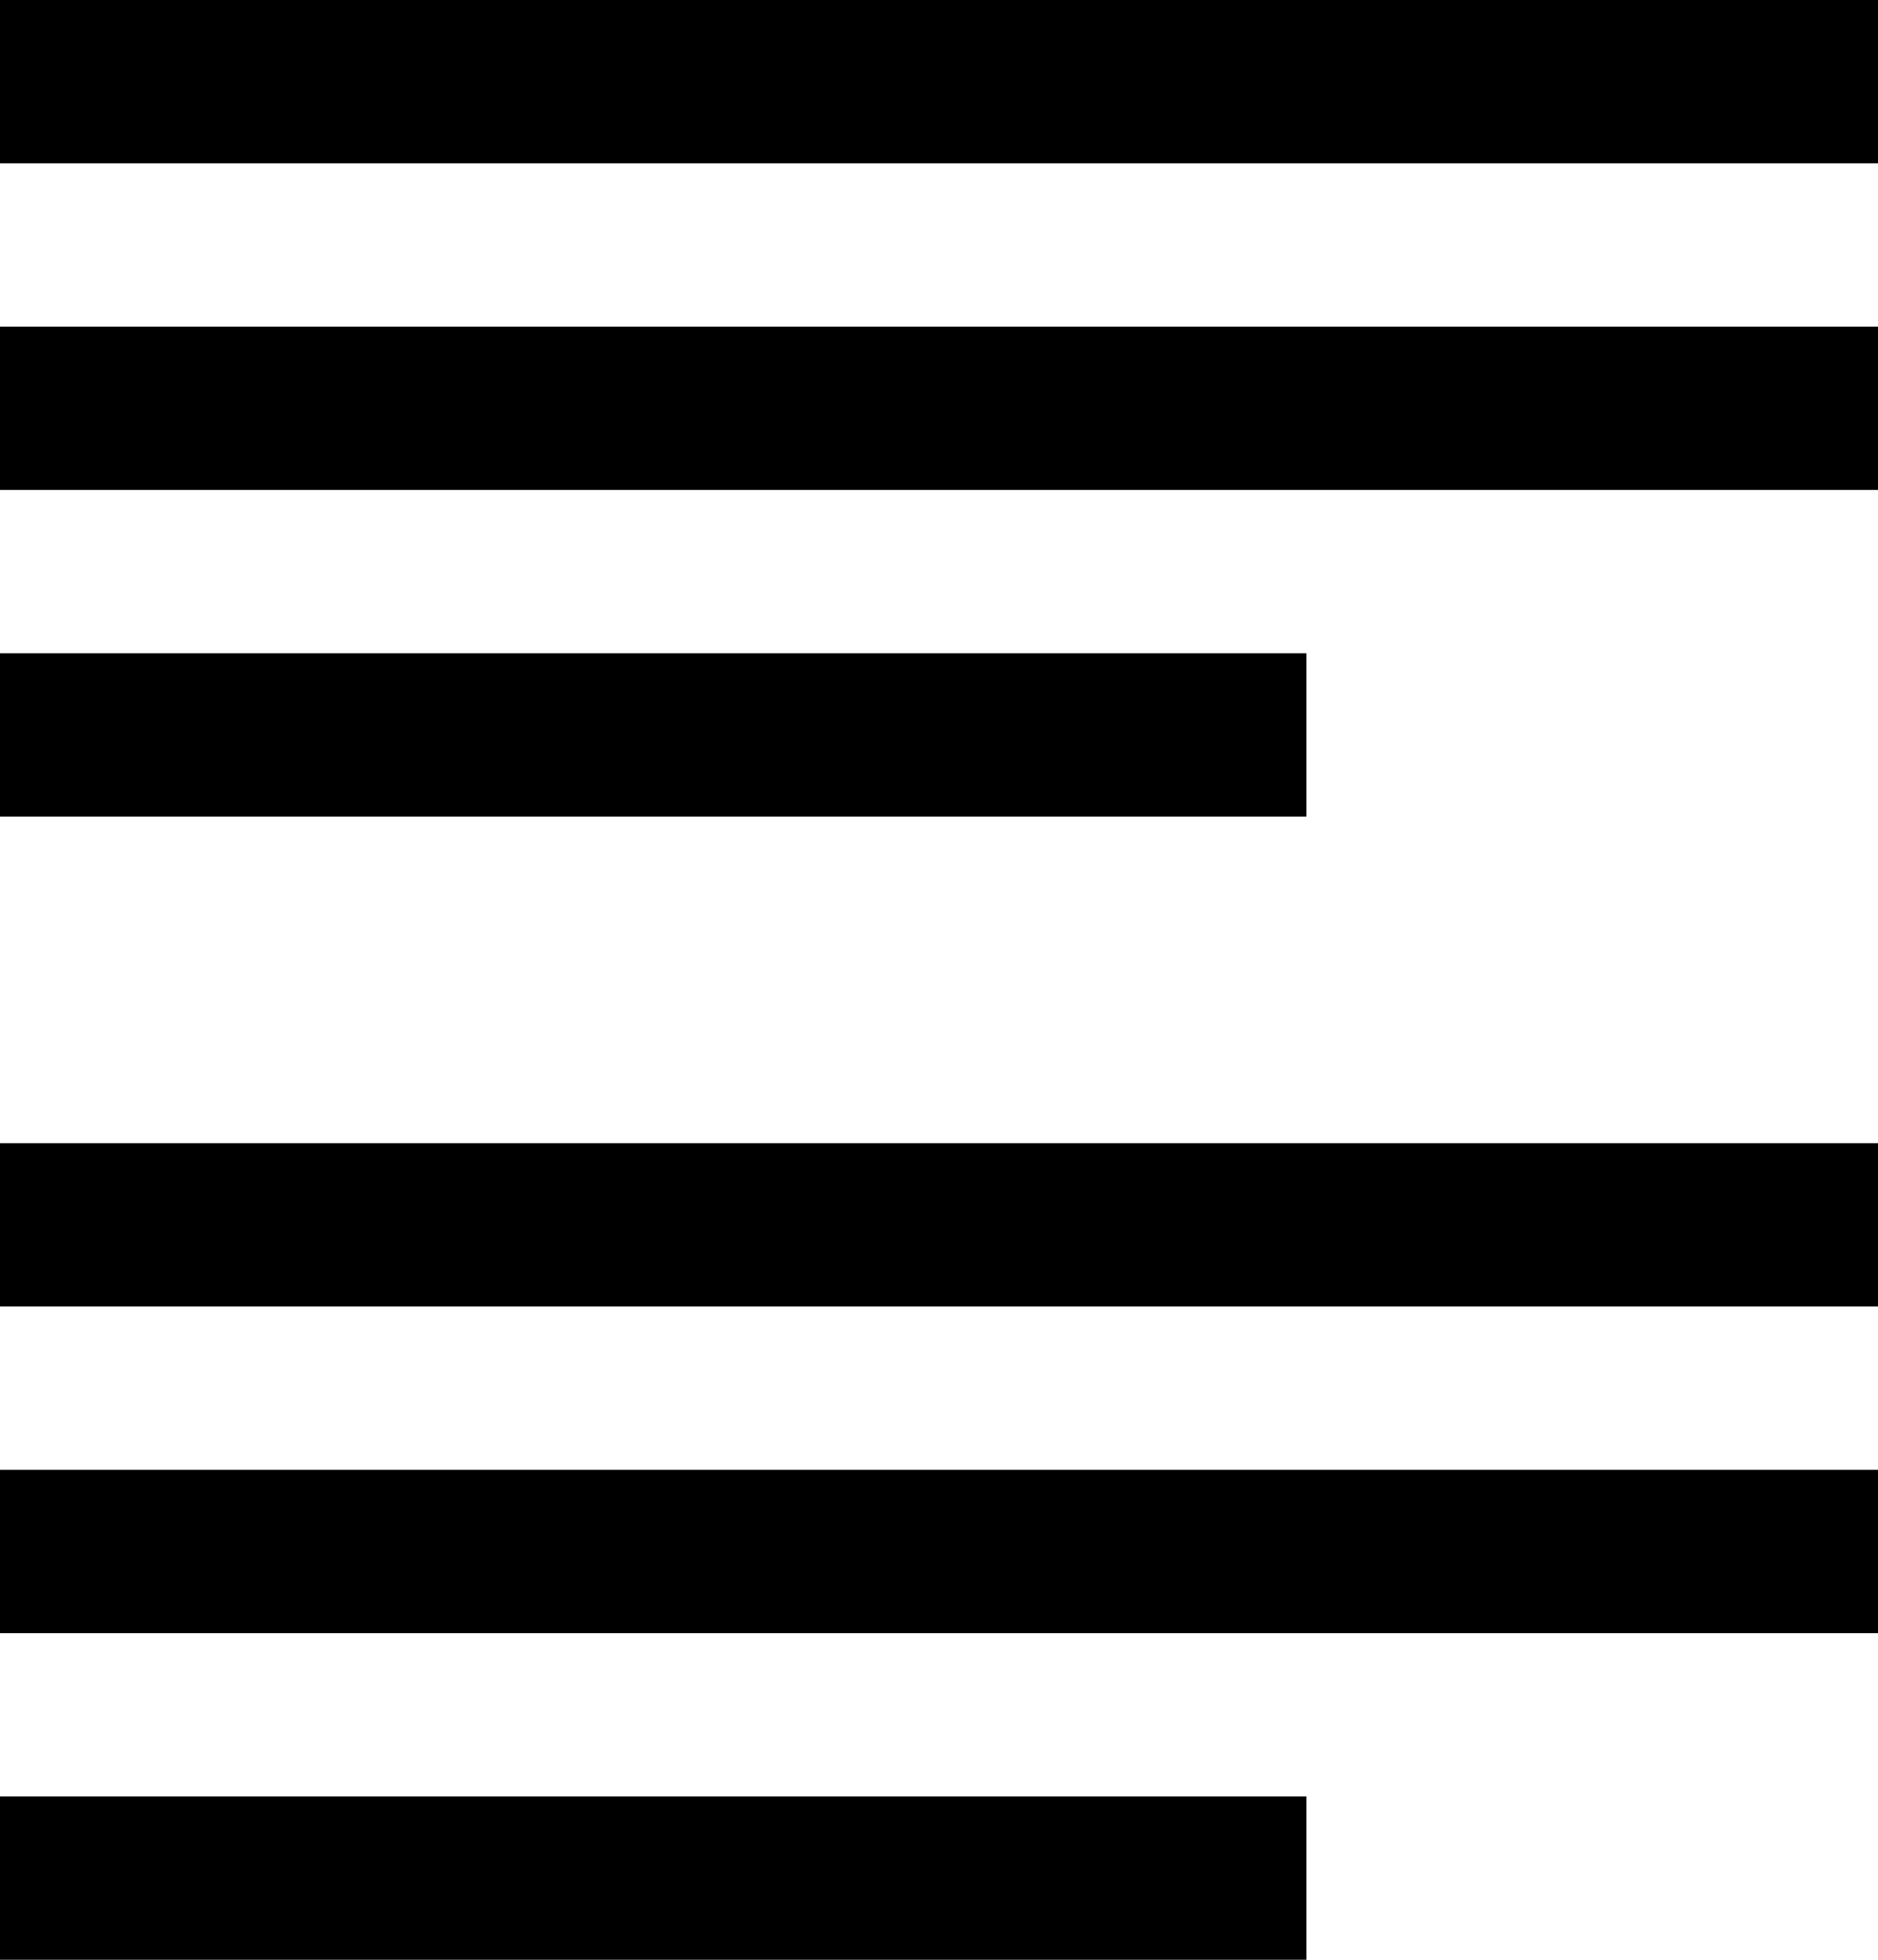 <svg xmlns="http://www.w3.org/2000/svg" viewBox="0 0 23 24"><title>view2</title><g id="Layer_2" data-name="Layer 2"><g id="Layer_1-2" data-name="Layer 1"><rect width="23" height="2"/><rect y="4" width="23" height="2"/><rect y="8" width="16" height="2"/><rect y="14" width="23" height="2"/><rect y="18" width="23" height="2"/><rect y="22" width="16" height="2"/></g></g></svg>
